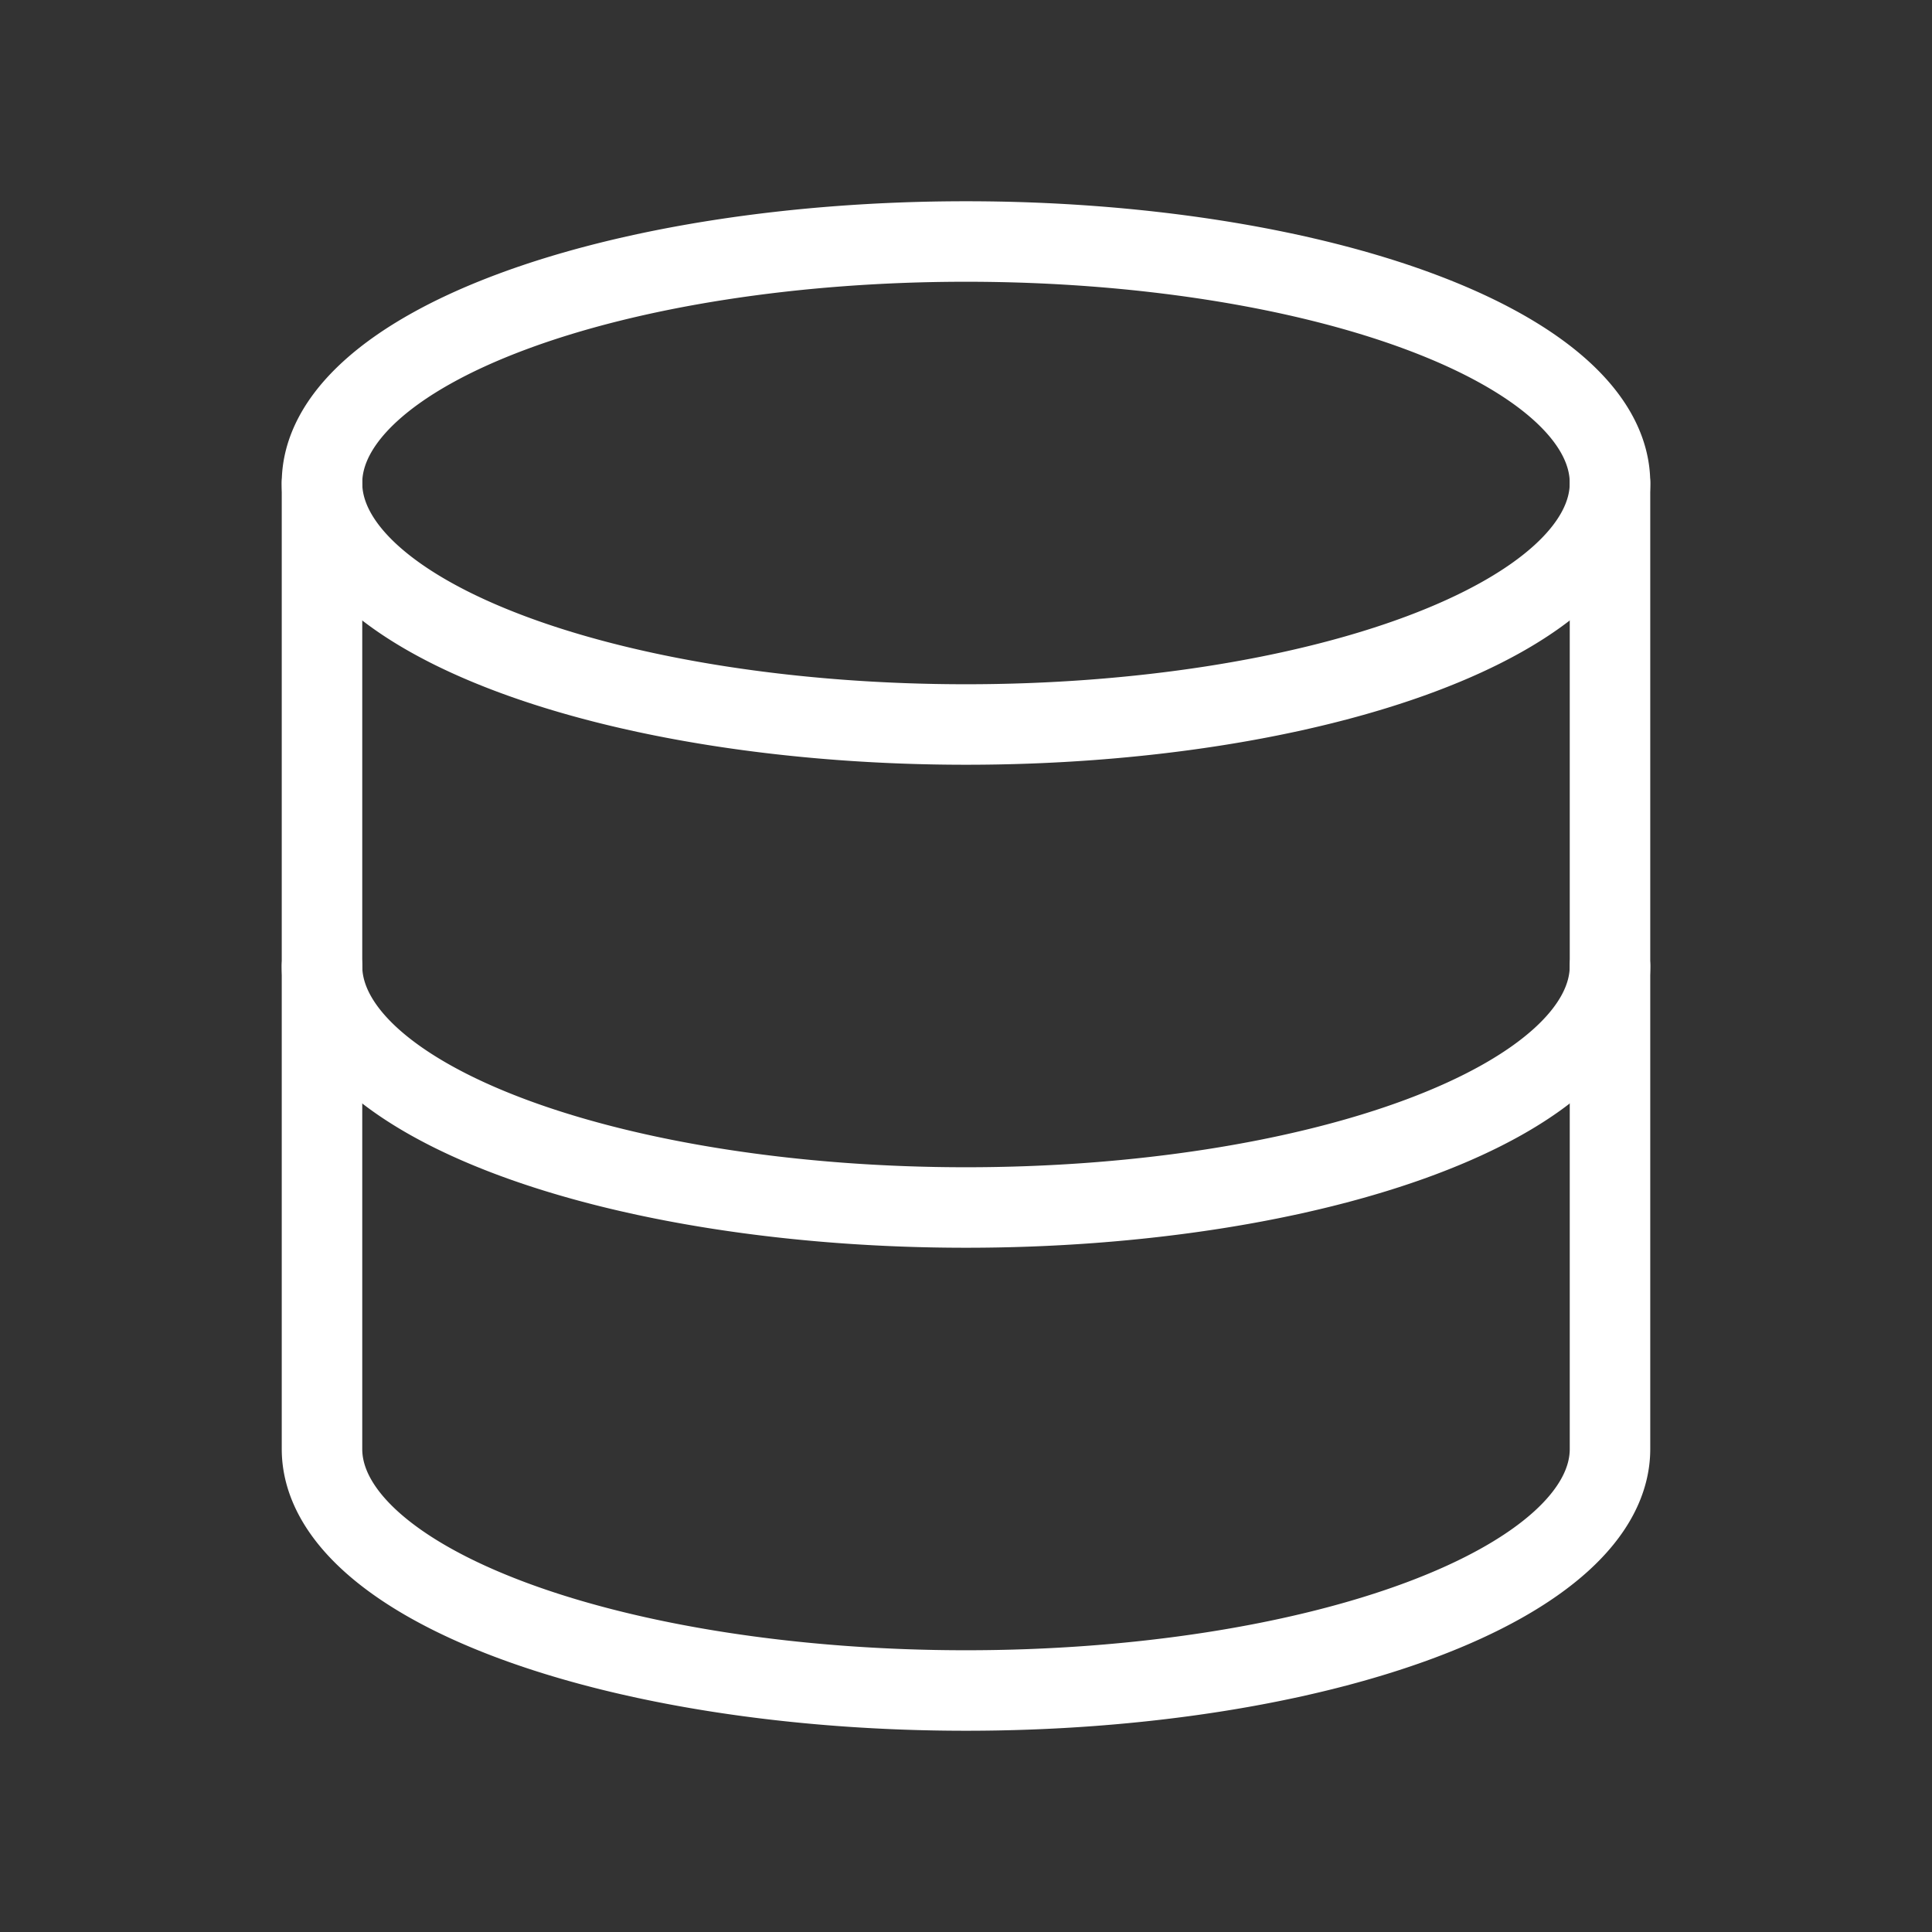 <svg  xmlns="http://www.w3.org/2000/svg"  width="24"  height="24"  viewBox="0 0 24 24"  fill="none"  stroke="white"  stroke-width="1"  stroke-linecap="round"  stroke-linejoin="round"  class="icon icon-tabler icons-tabler-outline icon-tabler-database"><rect x="0" y="0" width="24" height="24" fill="#333333" stroke="none"/><path stroke="none" d="M0 0h24v24H0z" fill="none"/><path d="M12 6m-8 0a8 3 0 1 0 16 0a8 3 0 1 0 -16 0" /><path d="M4 6v6a8 3 0 0 0 16 0v-6" /><path d="M4 12v6a8 3 0 0 0 16 0v-6" /></svg>